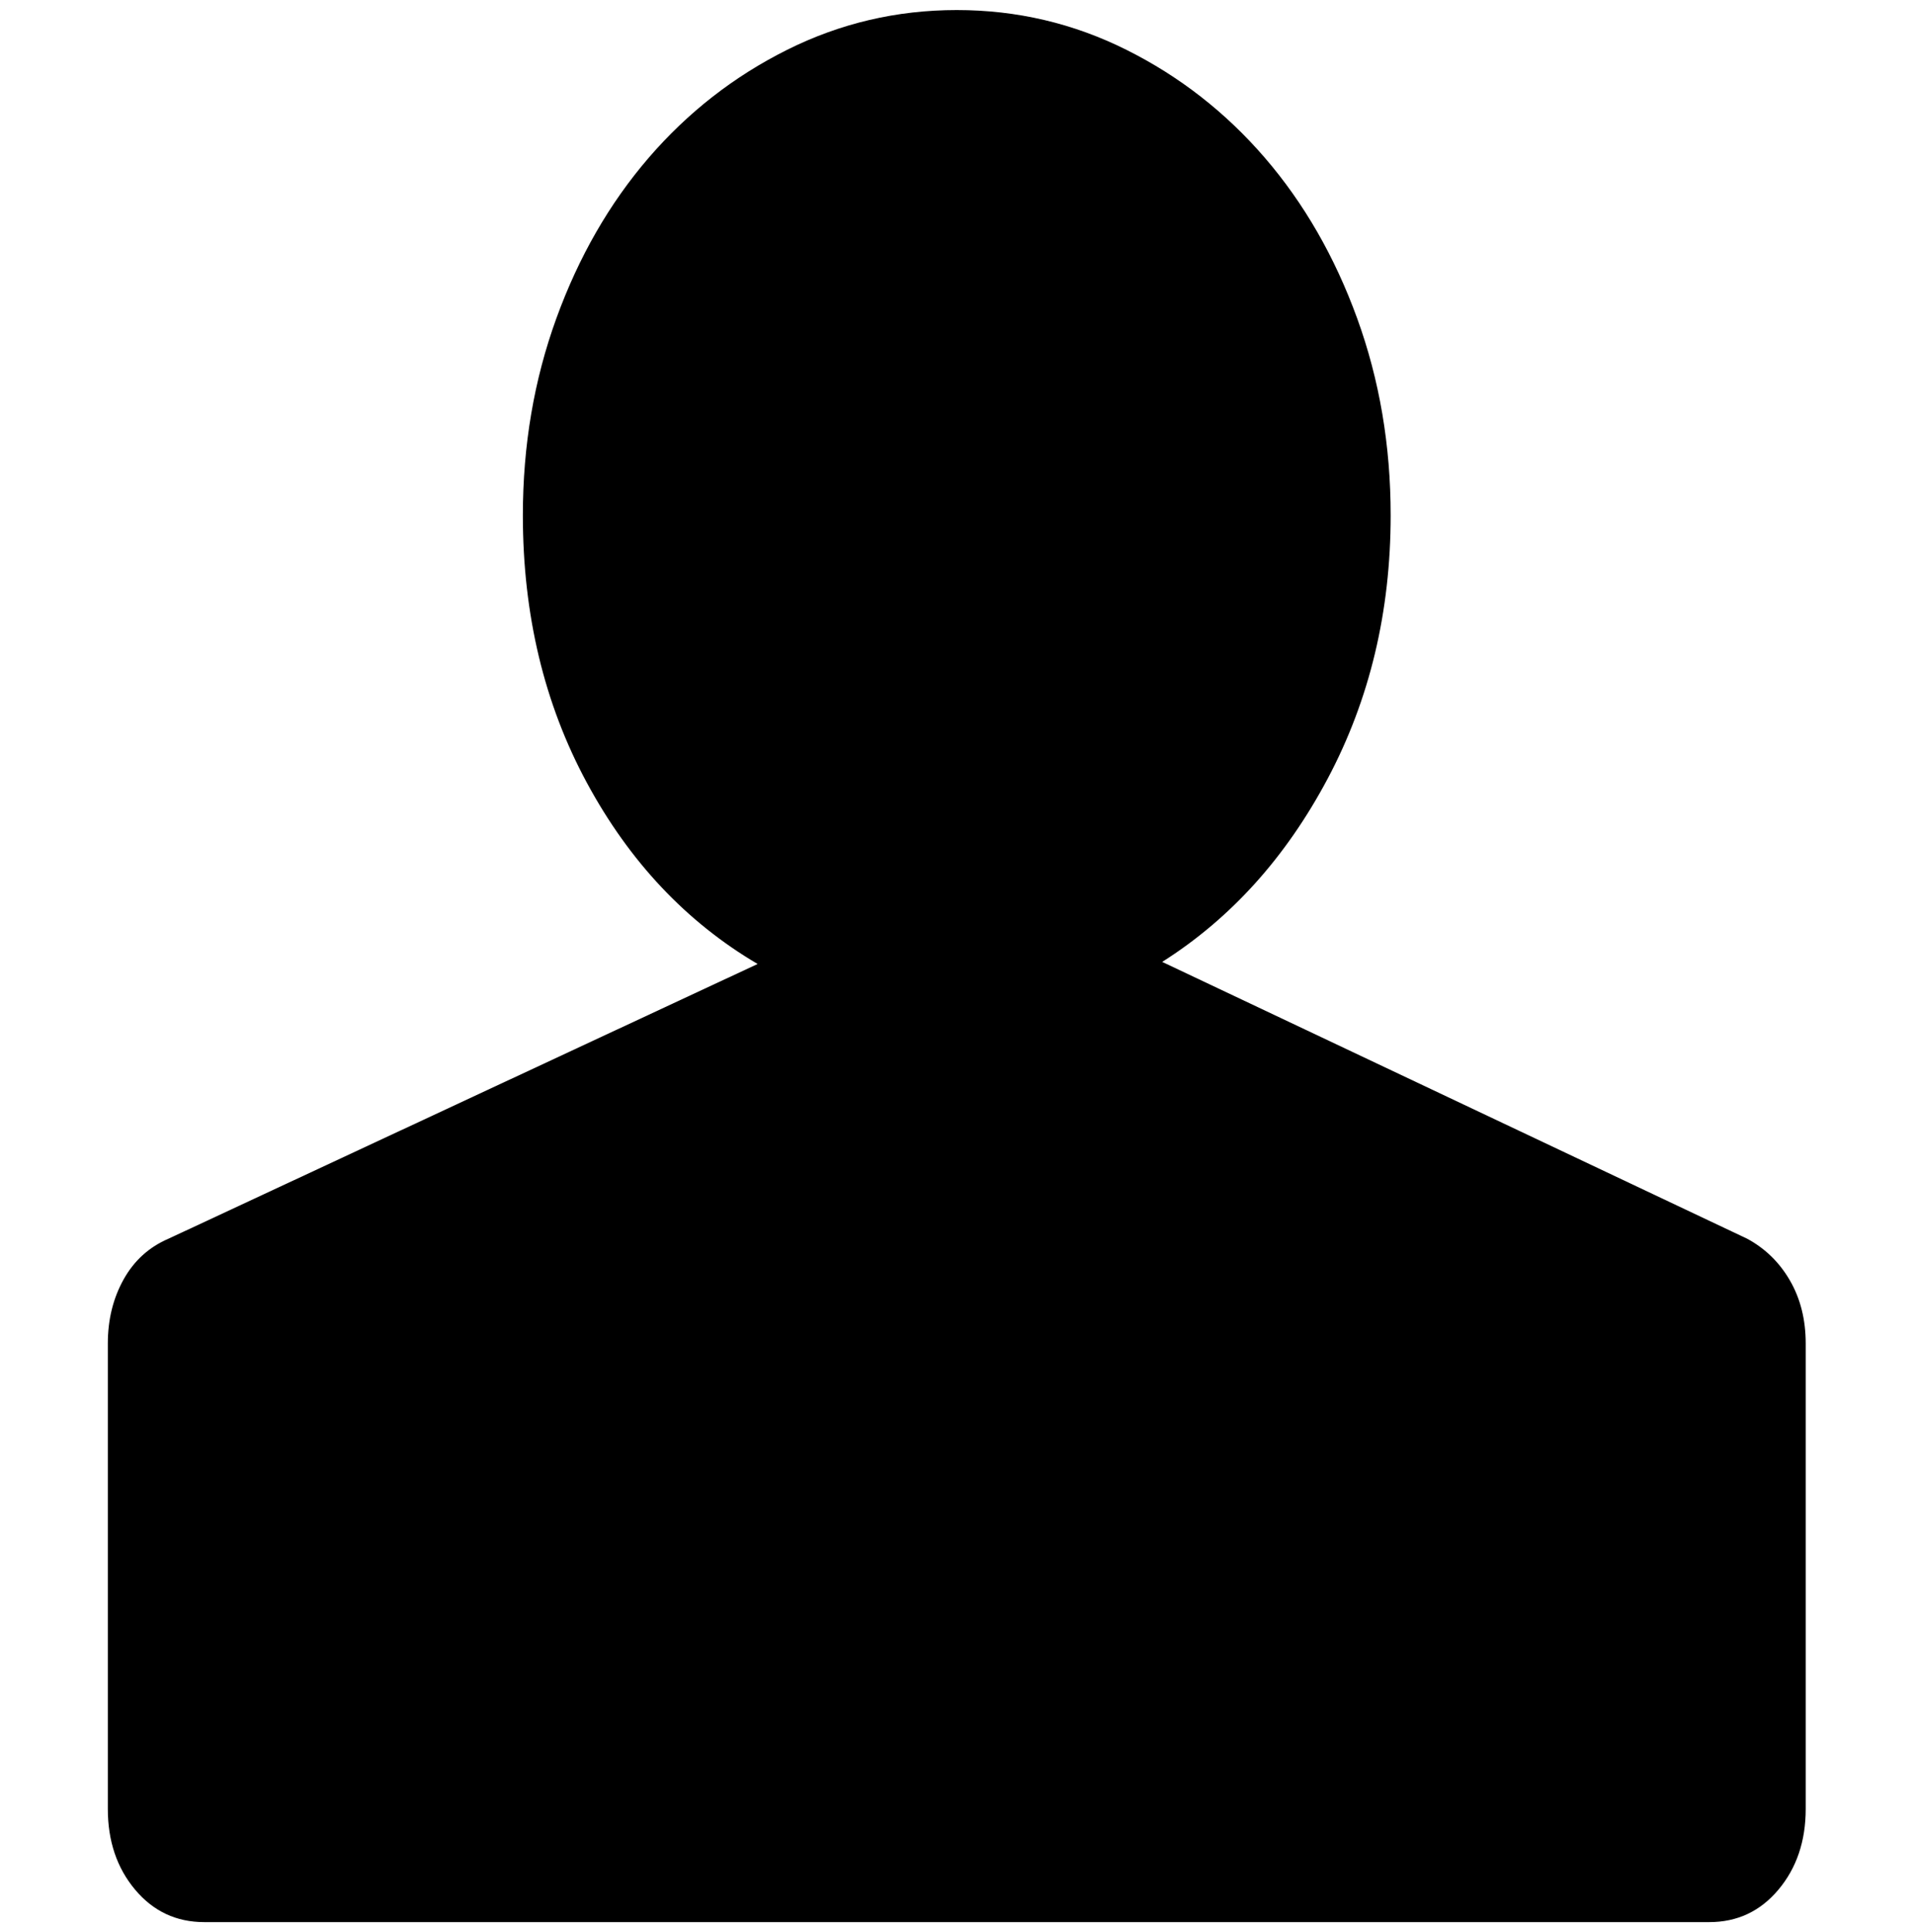 <?xml version="1.0" encoding="UTF-8" standalone="no"?>
<!-- Created with Inkscape (http://www.inkscape.org/) -->

<svg
   xmlns:dc="http://purl.org/dc/elements/1.1/"
   xmlns:cc="http://creativecommons.org/ns#"
   xmlns:rdf="http://www.w3.org/1999/02/22-rdf-syntax-ns#"
   xmlns:svg="http://www.w3.org/2000/svg"
   xmlns="http://www.w3.org/2000/svg"
   xmlns:sodipodi="http://sodipodi.sourceforge.net/DTD/sodipodi-0.dtd"
   xmlns:inkscape="http://www.inkscape.org/namespaces/inkscape"
   width="987.979"
   height="997.019"
   id="svg2"
   sodipodi:version="0.32"
   inkscape:version="0.48.3.1 r9886"
   sodipodi:docname="chat.svg"
   version="1.0"
   inkscape:output_extension="org.inkscape.output.svg.inkscape">
  <defs
     id="defs4" />
  <sodipodi:namedview
     id="base"
     pagecolor="#ffffff"
     bordercolor="#666666"
     borderopacity="1.0"
     inkscape:pageopacity="0.0"
     inkscape:pageshadow="2"
     inkscape:zoom="0.45254834"
     inkscape:cx="299.61567"
     inkscape:cy="242.38832"
     inkscape:document-units="px"
     inkscape:current-layer="layer1"
     inkscape:window-width="1487"
     inkscape:window-height="1021"
     inkscape:window-x="0"
     inkscape:window-y="28"
     showgrid="false"
     inkscape:window-maximized="0"
     fit-margin-top="0"
     fit-margin-left="0"
     fit-margin-right="0"
     fit-margin-bottom="0" />
  <g
     inkscape:label="Layer 1"
     inkscape:groupmode="layer"
     id="layer1"
     transform="translate(-374.218,422.783)">
    <g
       id="g7160"
       transform="matrix(1.082,0,0,-1.082,327.089,400.398)">
      <path
         id="path7162"
         d="m 877,170 c 8.667,-4.667 15.5,-11.333 20.5,-20 5,-8.667 7.5,-18.667 7.5,-30 v -222 c 0,-15.333 -4.333,-28.167 -13,-38.5 -8.667,-10.333 -19.667,-15.5 -33,-15.5 H 141 c -13.333,0 -24.333,5.167 -33,15.5 -8.667,10.333 -13,23.167 -13,38.5 v 222 c 0,11.333 2.5,21.5 7.5,30.5 5,9 12.167,15.5 21.5,19.5 l 281,131 c -34,20 -61.167,48.833 -81.5,86.5 -20.333,37.667 -30.5,80.167 -30.5,127.5 0,33.333 5.333,64.667 16,94 10.667,29.333 25.333,54.833 44,76.5 18.667,21.669 40.667,38.836 66,51.5 25.333,12.667 52.333,19 81,19 28.667,0 55.667,-6.333 81,-19 25.333,-12.667 47.333,-29.833 66,-51.5 18.669,-21.667 33.336,-47.167 44,-76.5 10.667,-29.334 16,-60.668 16,-94 0,-46 -10,-87.833 -30,-125.5 C 657,351.833 630.667,322.666 598,302 L 877,170 v 0 z"
         inkscape:connector-curvature="0"
         style="fill:currentColor" />
    </g>
  </g>
</svg>
